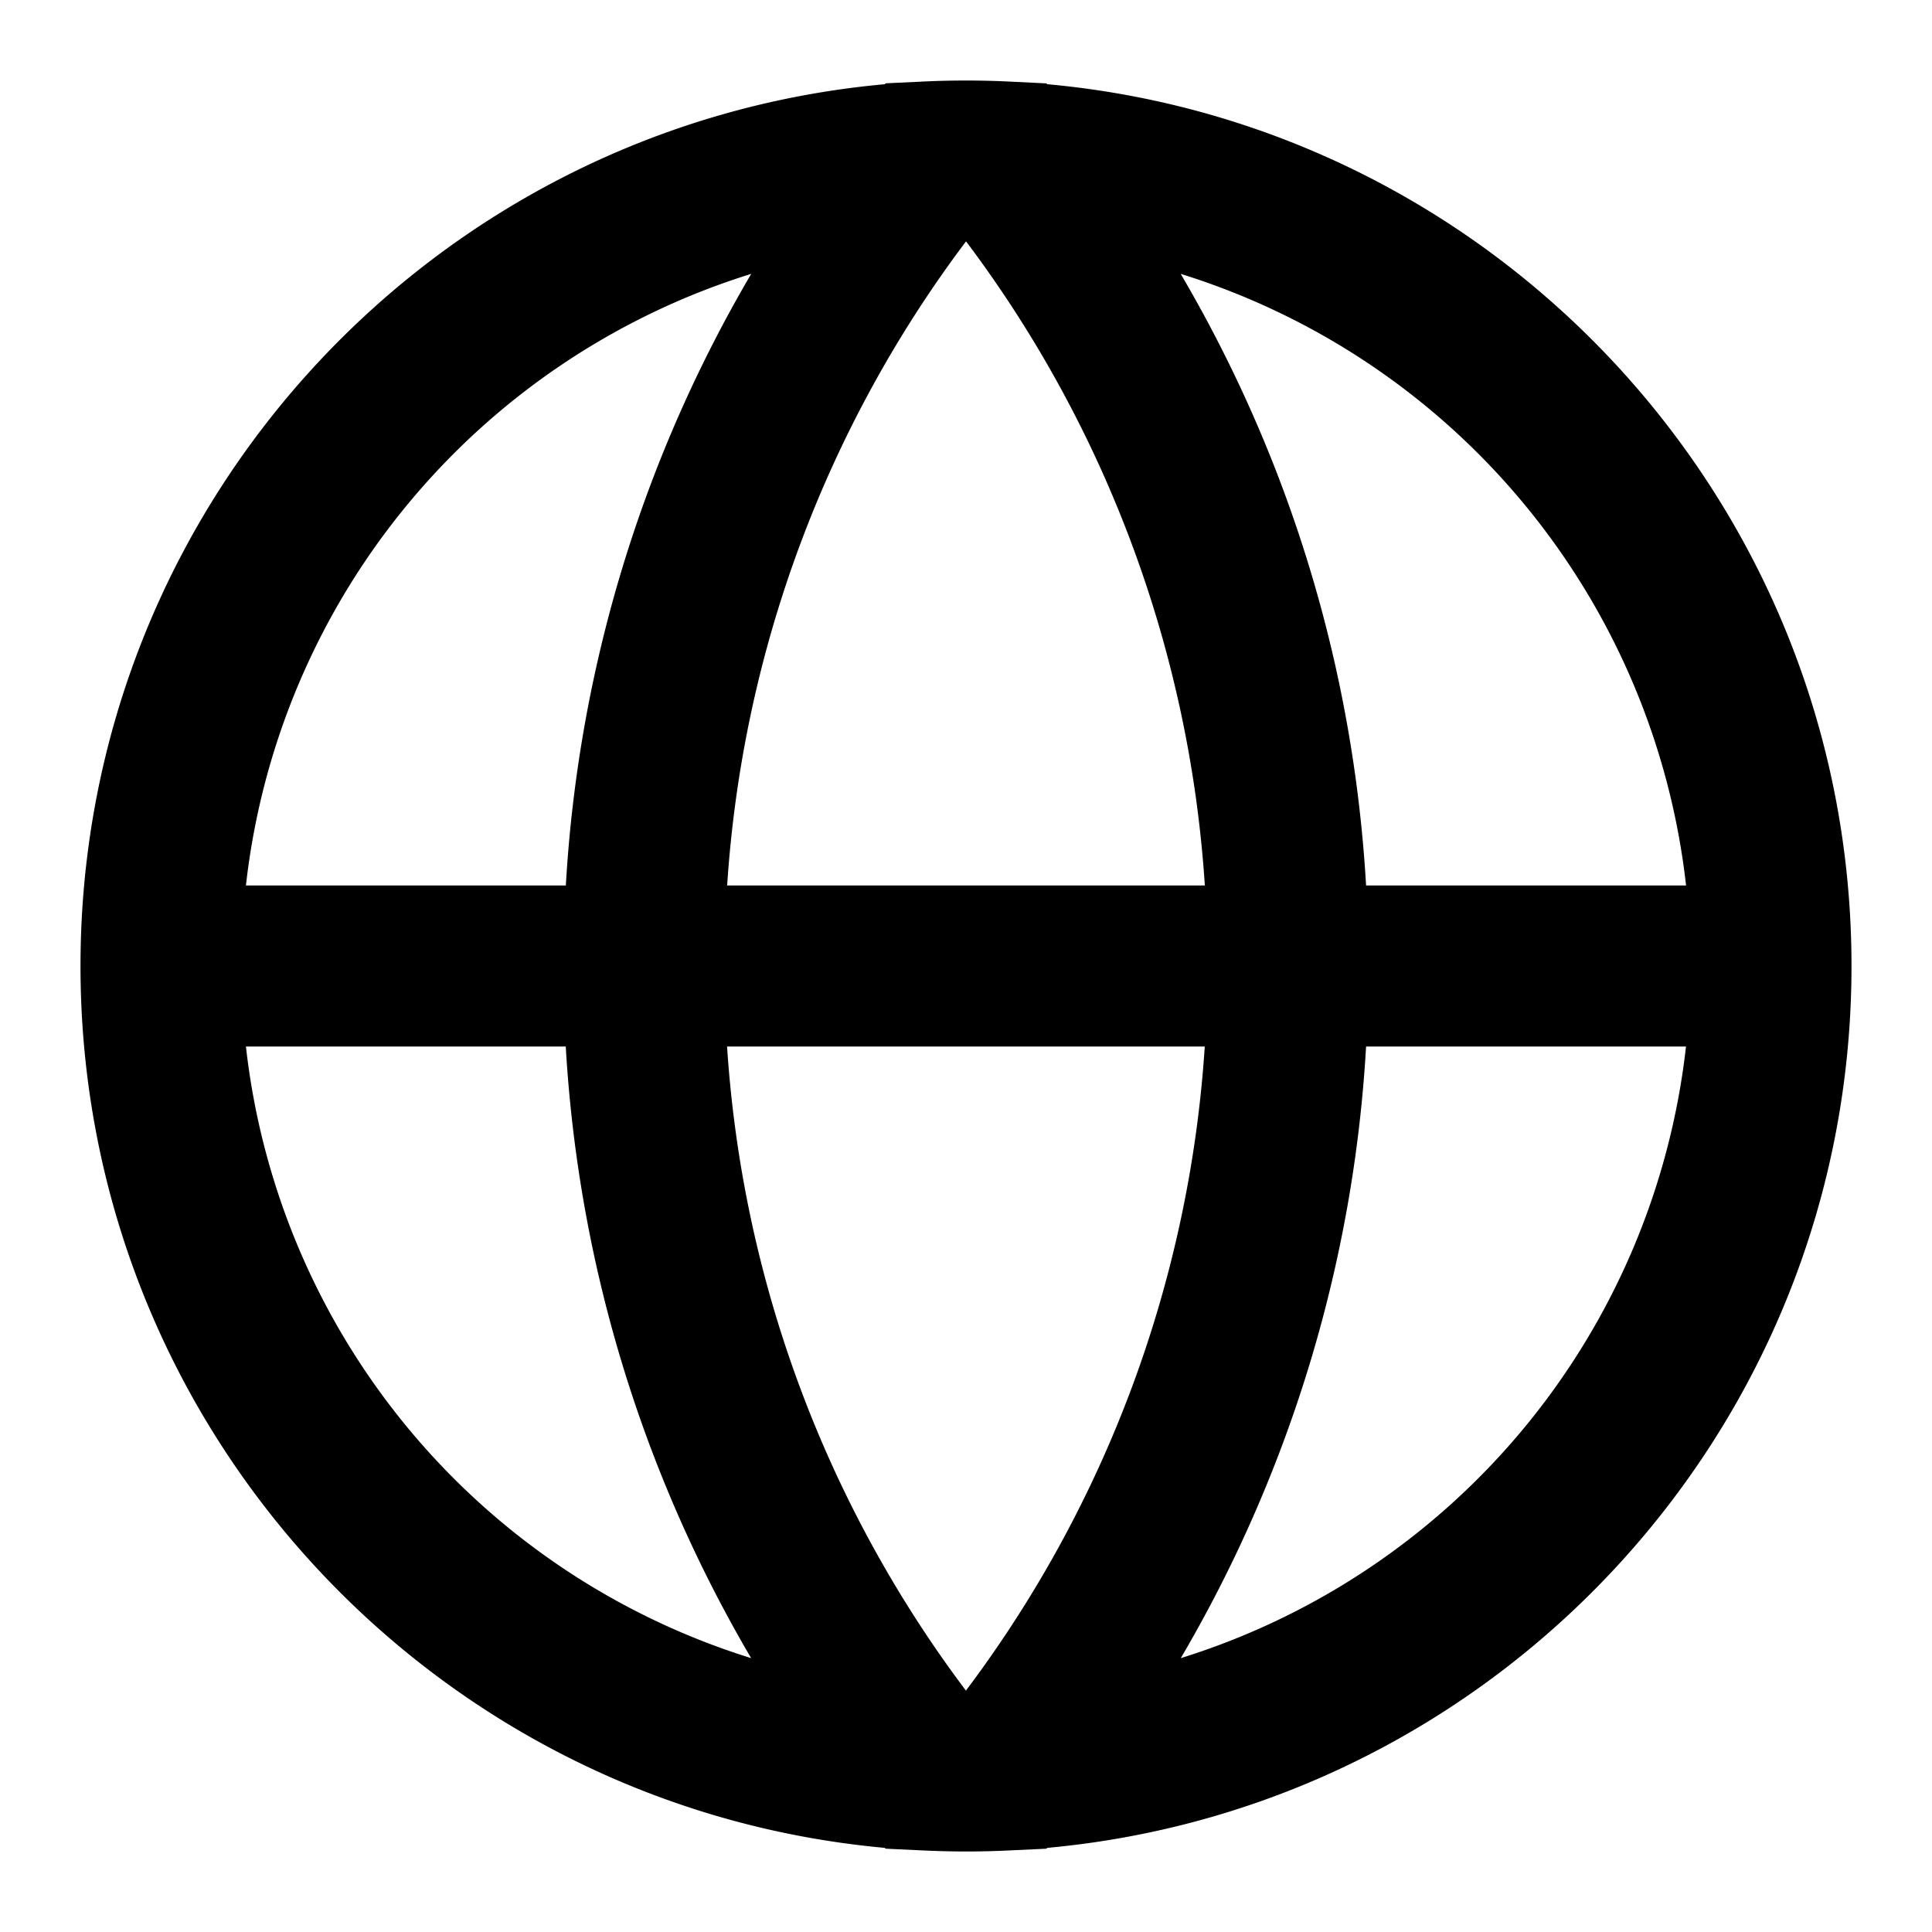 <svg xmlns="http://www.w3.org/2000/svg" width="1em" height="1em" viewBox="0 0 24 24"><path fill="currentColor" d="M3.055 11a9.009 9.009 0 0 1 6.277-7.598A16.906 16.906 0 0 0 7.029 11zm7.937-9.954C5.39 1.554 1 6.265 1 12s4.39 10.446 9.992 10.955l.008.01l.425.02A12.476 12.476 0 0 0 12 23a11.285 11.285 0 0 0 .575-.015l.425-.02l.008-.01C18.61 22.444 23 17.735 23 12S18.61 1.554 13.008 1.046L13 1.036l-.426-.021a11.162 11.162 0 0 0-1.148 0l-.426.02zM12.002 3a14.918 14.918 0 0 1 2.965 8H9.033a14.918 14.918 0 0 1 2.966-8H12zM7.028 13c.16 2.76.98 5.345 2.303 7.598A9.009 9.009 0 0 1 3.055 13zm4.97 8a14.918 14.918 0 0 1-2.966-8h5.934A14.918 14.918 0 0 1 12 21zm2.67-.402A16.907 16.907 0 0 0 16.97 13h3.974a9.009 9.009 0 0 1-6.276 7.598M16.97 11c-.16-2.76-.98-5.345-2.303-7.598A9.009 9.009 0 0 1 20.945 11z"/></svg>